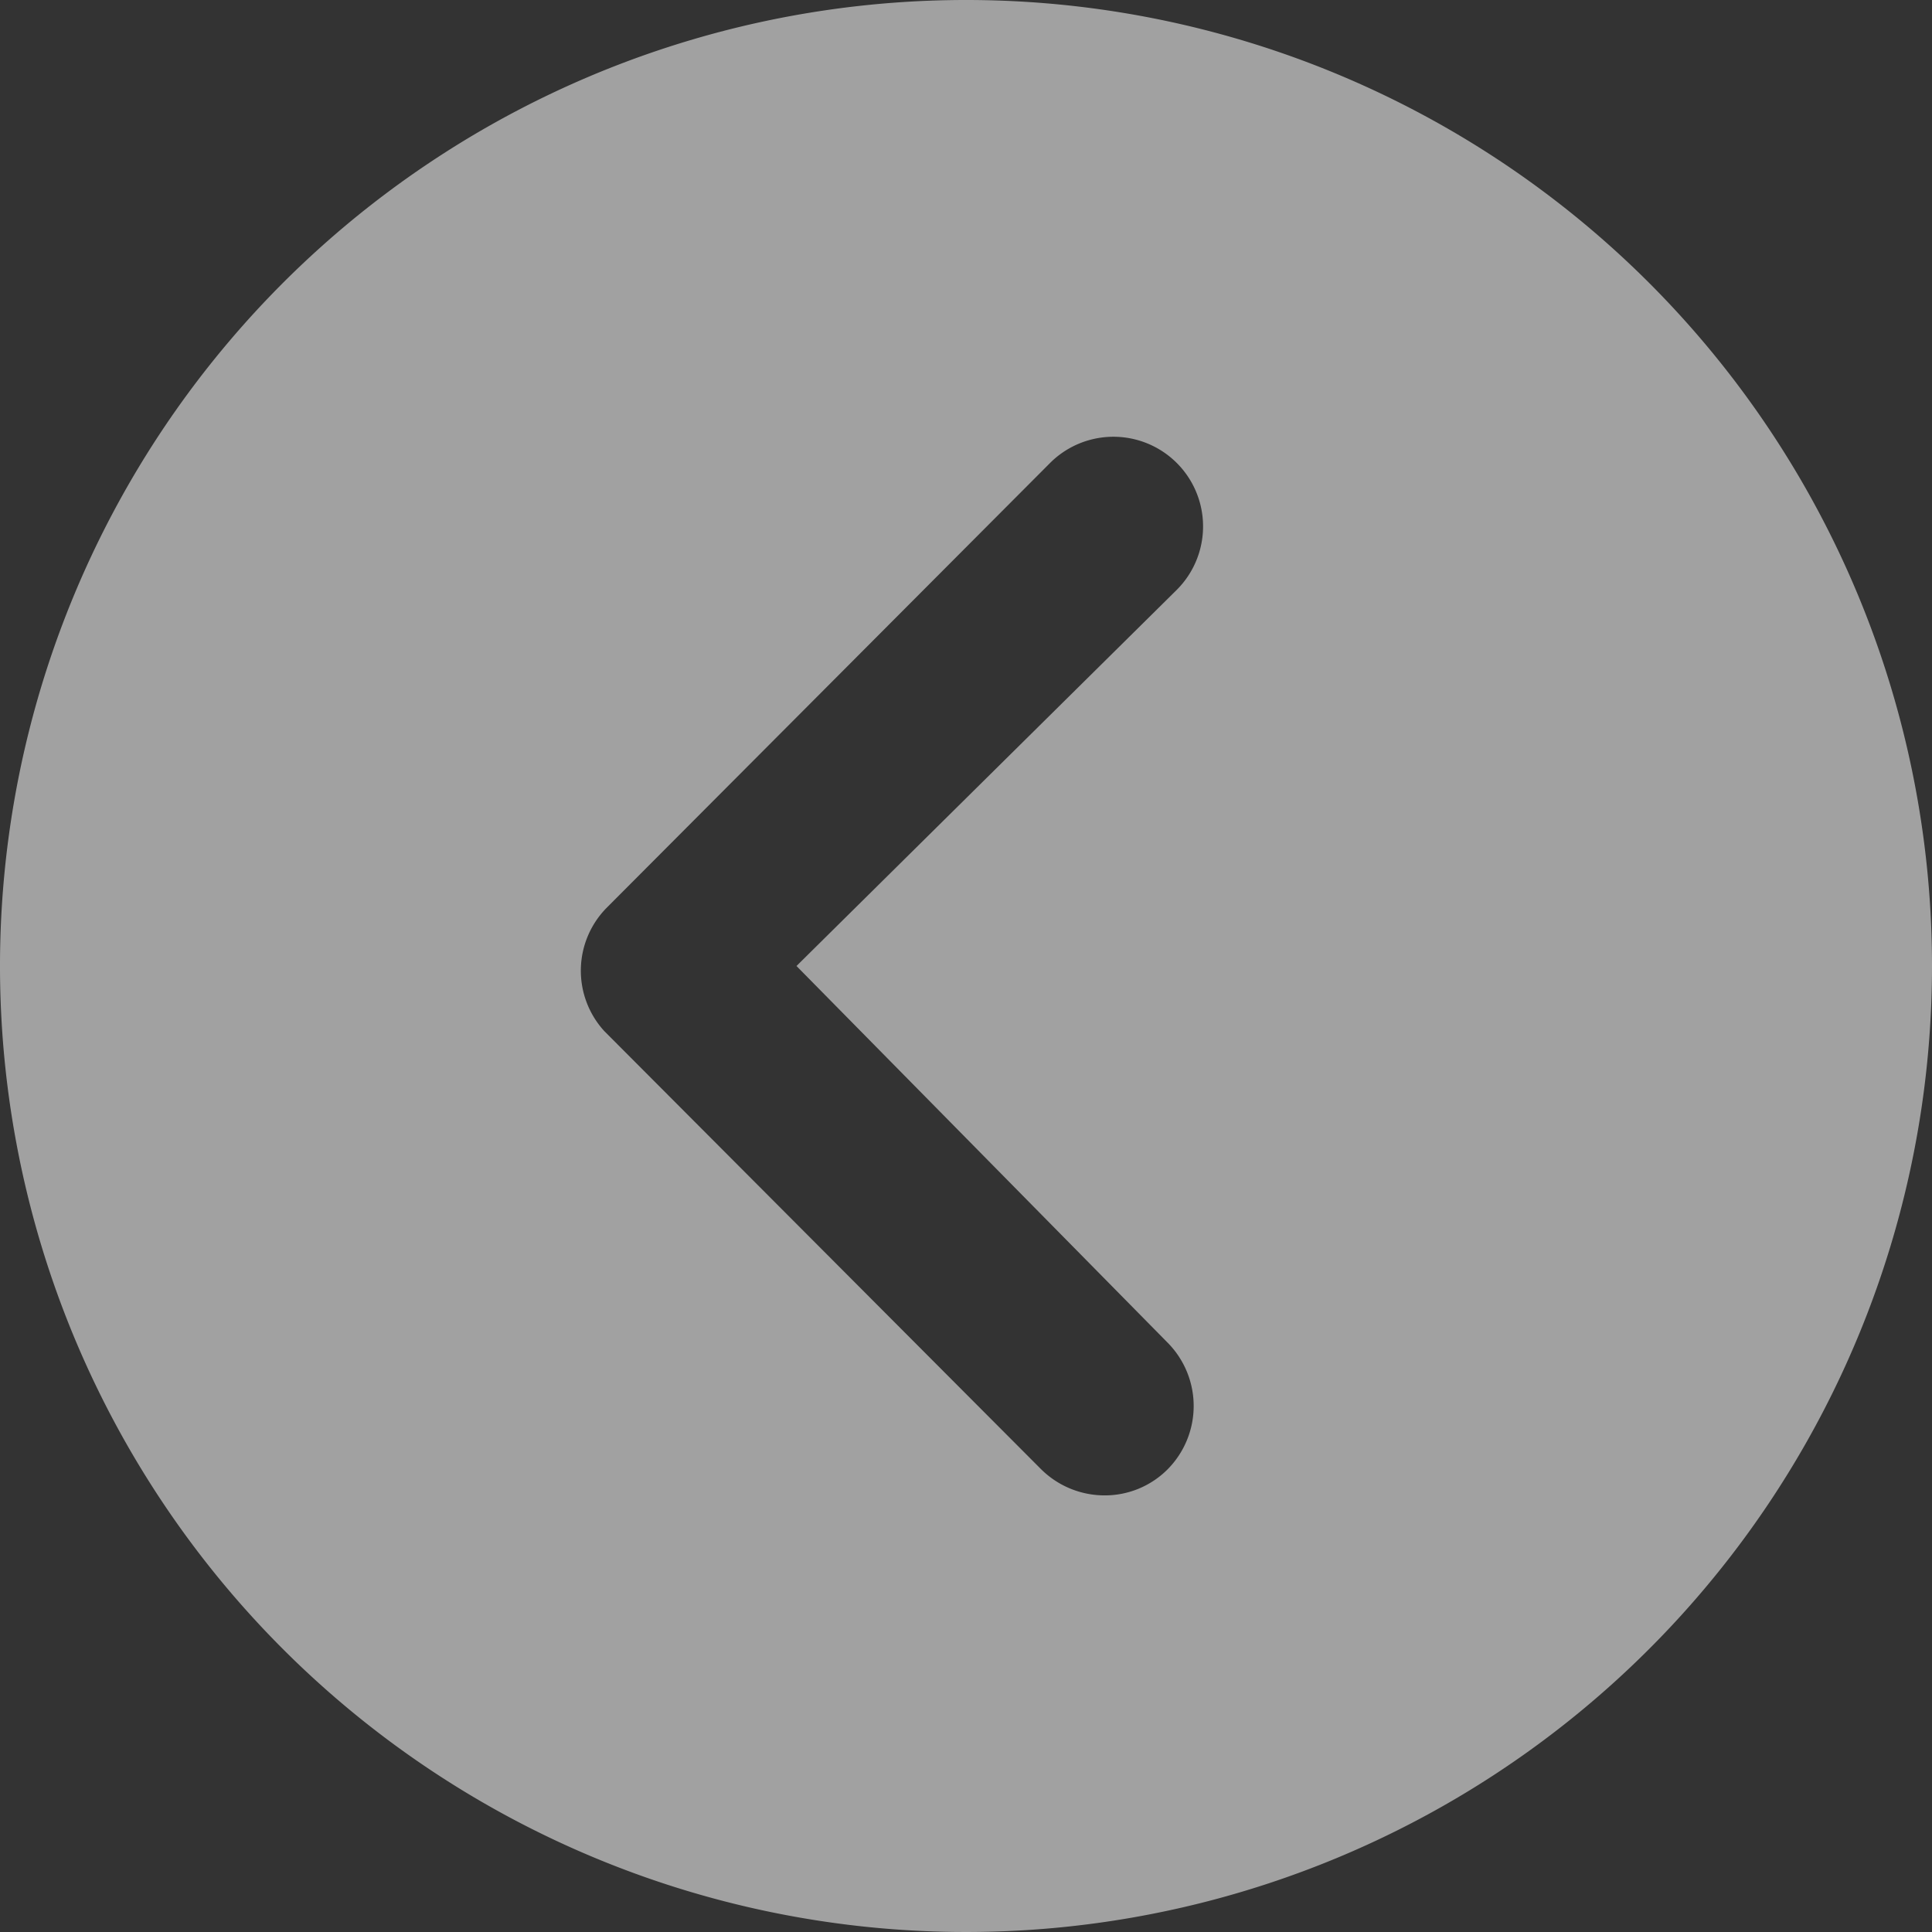 <svg xmlns="http://www.w3.org/2000/svg" width="49.25" height="49.25" viewBox="0 0 49.25 49.25"><rect x="0" y="0" width="49.25" height="49.25" fill="#333333" stroke="none"/><defs><style>.a{fill:rgba(255,255,255,0.54);}</style></defs><path class="a" d="M28,3.375A24.625,24.625,0,1,0,52.625,28,24.621,24.621,0,0,0,28,3.375ZM33.138,37.6a2.294,2.294,0,0,1,0,3.232,2.257,2.257,0,0,1-1.61.663,2.3,2.3,0,0,1-1.622-.675L18.777,29.657a2.282,2.282,0,0,1,.071-3.149l11.294-11.33a2.285,2.285,0,0,1,3.232,3.232L23.679,28Z" transform="translate(-3.375 -3.375)"/></svg>
